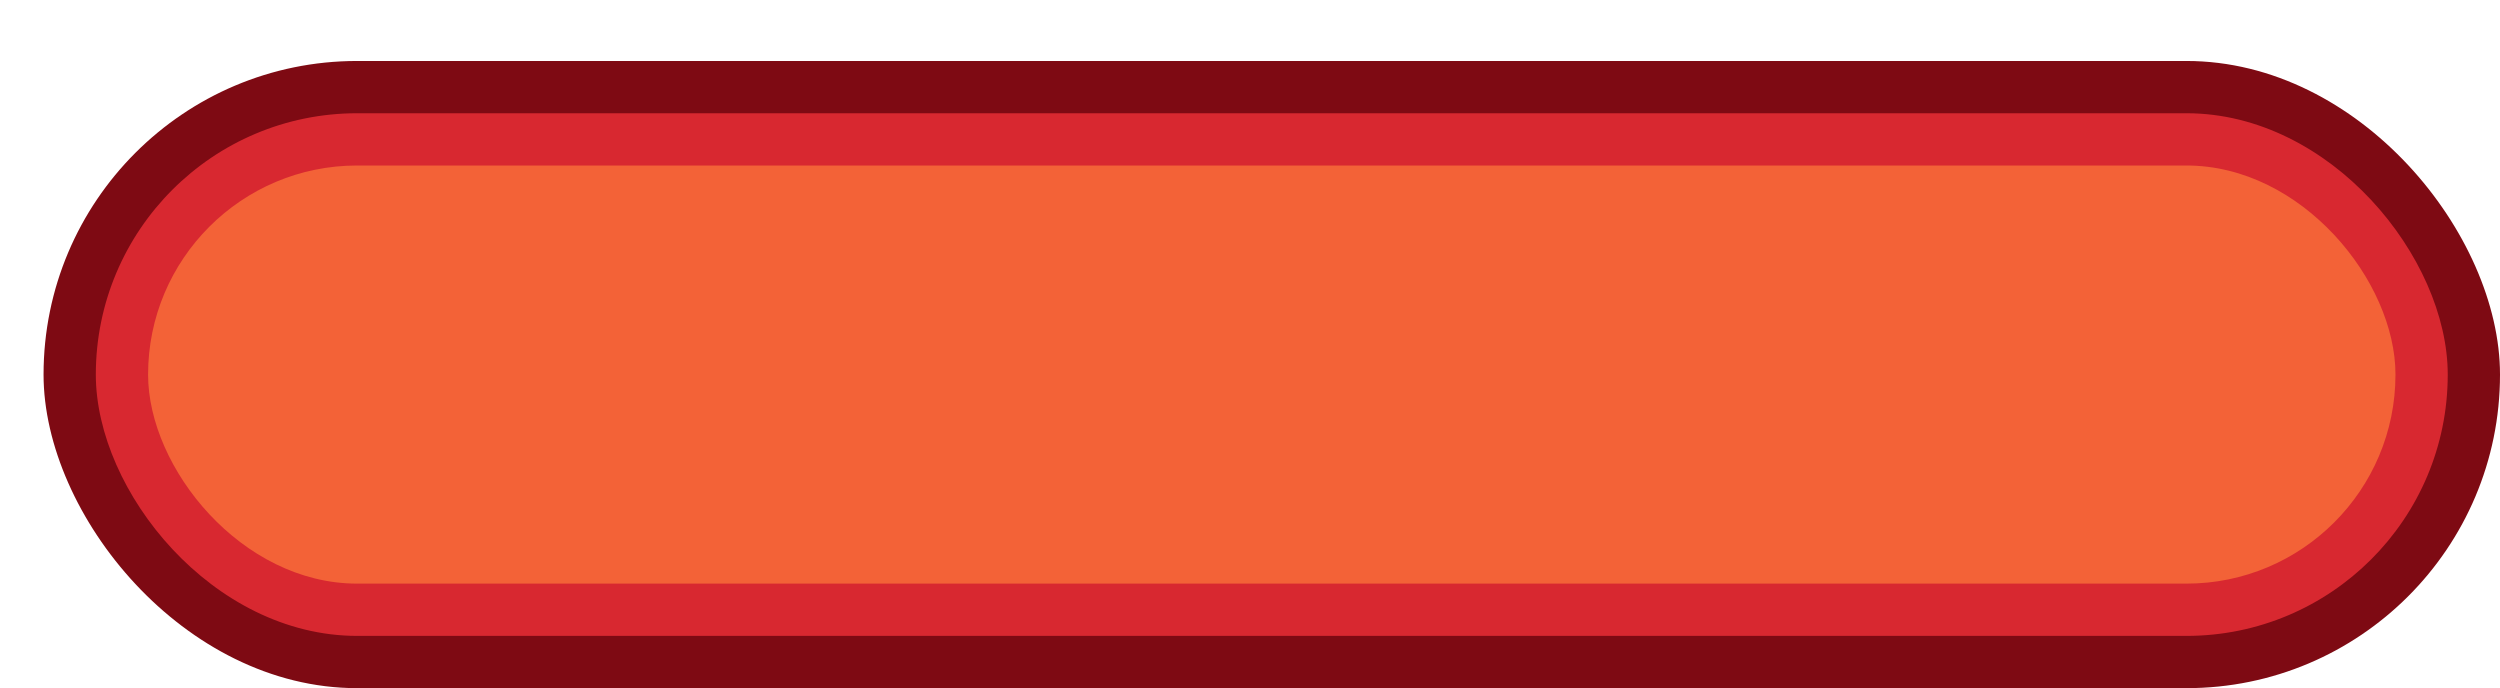 <?xml version="1.0" encoding="UTF-8" standalone="no"?>
<svg
   xmlns:dc="http://purl.org/dc/elements/1.1/"
   xmlns:cc="http://creativecommons.org/ns#"
   xmlns:rdf="http://www.w3.org/1999/02/22-rdf-syntax-ns#"
   xmlns:svg="http://www.w3.org/2000/svg"
   xmlns="http://www.w3.org/2000/svg"
   xmlns:sodipodi="http://sodipodi.sourceforge.net/DTD/sodipodi-0.dtd"
   xmlns:inkscape="http://www.inkscape.org/namespaces/inkscape"
   width="100%"
   height="100%"
   viewBox="0 0 71.75 19.75"
   id="svg4510"
   version="1.1"
   inkscape:version="0.48.2 r9819"
   sodipodi:docname="motorway_9x1.svg">
  <defs
     id="defs4520" />
  <sodipodi:namedview
     pagecolor="#ffffff"
     bordercolor="#666666"
     borderopacity="1"
     objecttolerance="10"
     gridtolerance="10"
     guidetolerance="10"
     inkscape:pageopacity="0"
     inkscape:pageshadow="2"
     inkscape:window-width="1184"
     inkscape:window-height="864"
     id="namedview4518"
     showgrid="false"
     inkscape:zoom="10.028369"
     inkscape:cx="36.5"
     inkscape:cy="9"
     inkscape:window-x="0"
     inkscape:window-y="0"
     inkscape:window-maximized="0"
     inkscape:current-layer="svg4510" />
  <rect
     x="1.25"
     y="1.75"
     height="18"
     width="70.5"
     rx="9"
     fill="#7788a1"
     id="rect4512"
     style="fill:#7e0a13;fill-opacity:1" />
  <rect
     x="2.75"
     y="3.25"
     height="15.0"
     width="67.5"
     rx="7.5"
     fill="white"
     id="rect4514"
     style="fill:#d82830;fill-opacity:1" />
  <rect
     x="4.25"
     y="4.75"
     height="12.0"
     width="64.5"
     rx="6.0"
     fill="#7788a1"
     id="rect4516"
     style="fill:#f36237;fill-opacity:1" />
</svg>
